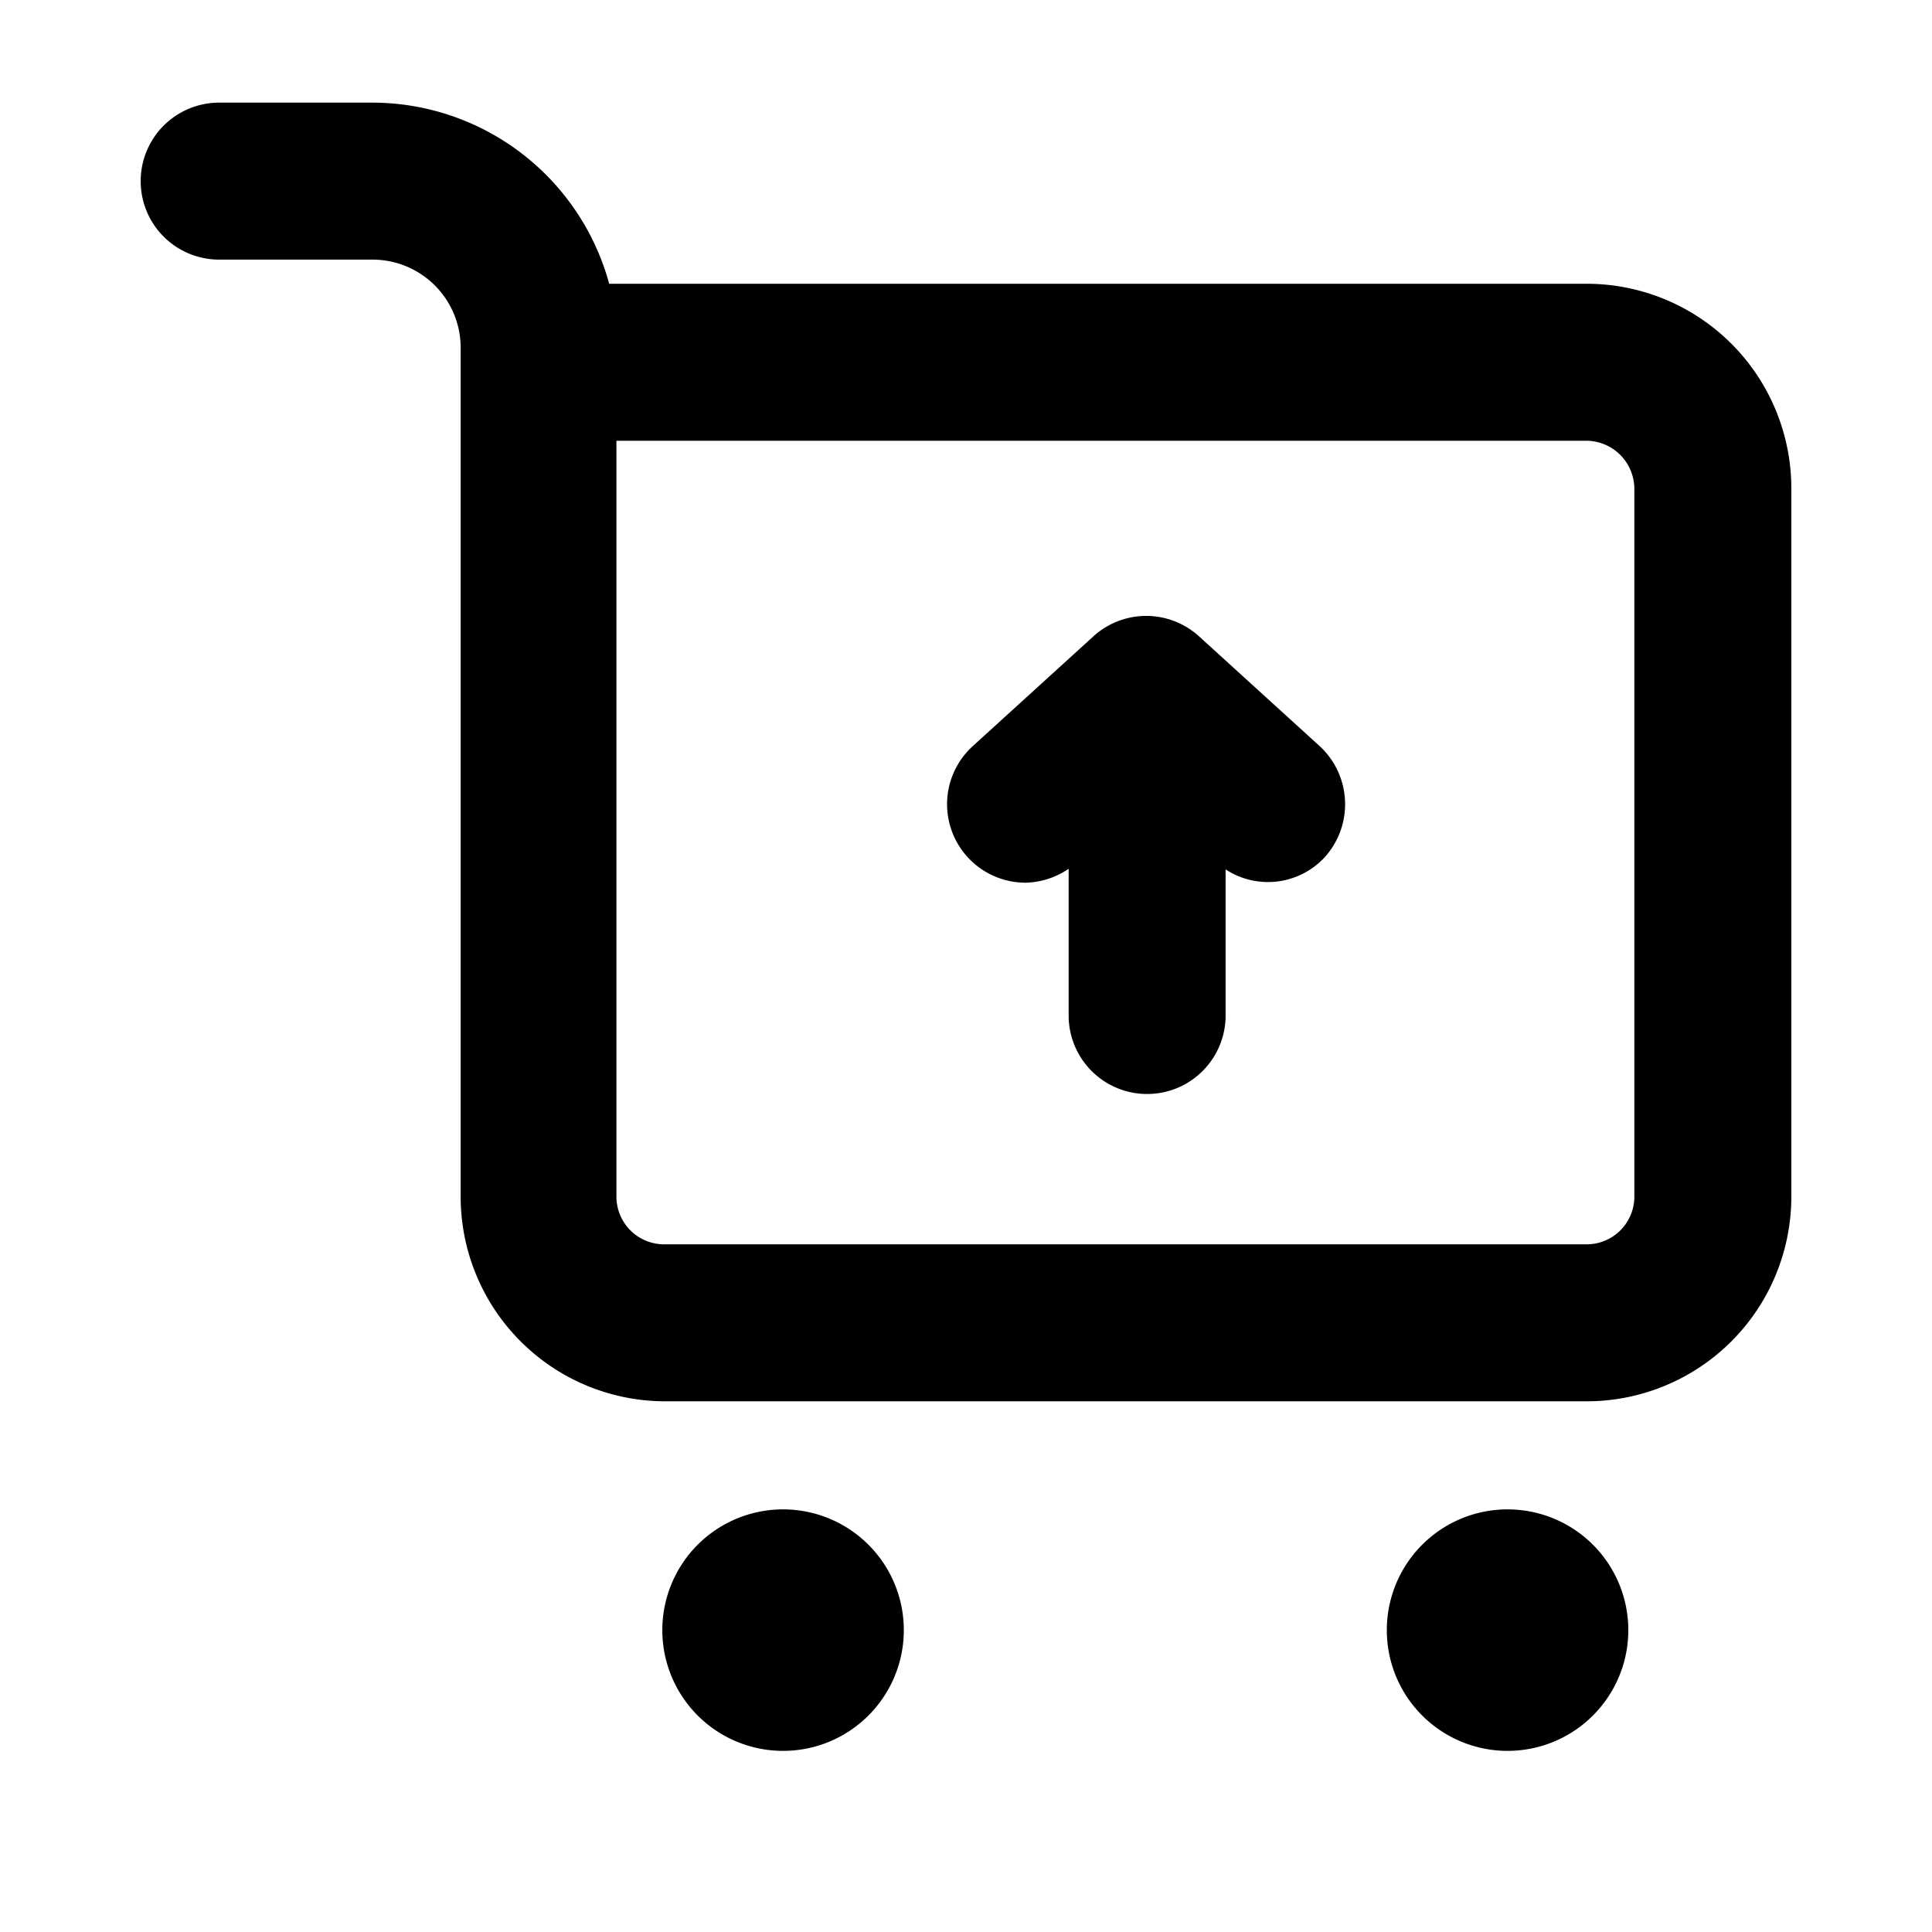 <svg xmlns="http://www.w3.org/2000/svg" viewBox="0 0 1024 1024" width="200" height="200"><path d="M840.96 150.4H322.88a130.24 130.24 0 0 0-125.44-96H116.16a41.6 41.6 0 0 0 0 83.2h81.28a46.72 46.72 0 0 1 46.72 46.72v449.92A108.48 108.48 0 0 0 352 742.72h488.96a108.48 108.48 0 0 0 108.48-108.48V258.88a108.48 108.48 0 0 0-108.48-108.48z m25.28 483.84a25.28 25.28 0 0 1-25.28 25.28H352a25.28 25.28 0 0 1-25.28-25.28V233.6h514.24a25.6 25.6 0 0 1 25.28 25.28zM415.04 864m-64 0a64 64 0 1 0 128 0 64 64 0 1 0-128 0ZM799.04 864m-64 0a64 64 0 1 0 128 0 64 64 0 1 0-128 0ZM635.52 337.28a41.6 41.6 0 0 0-56 0l-64 58.24a41.6 41.6 0 0 0 28.48 72.32 42.24 42.24 0 0 0 22.4-7.36v77.76a41.6 41.6 0 0 0 83.2 0V460.8a40.96 40.96 0 0 0 52.48-6.4 41.92 41.92 0 0 0-2.56-58.88z" fill="#000000" /></svg>